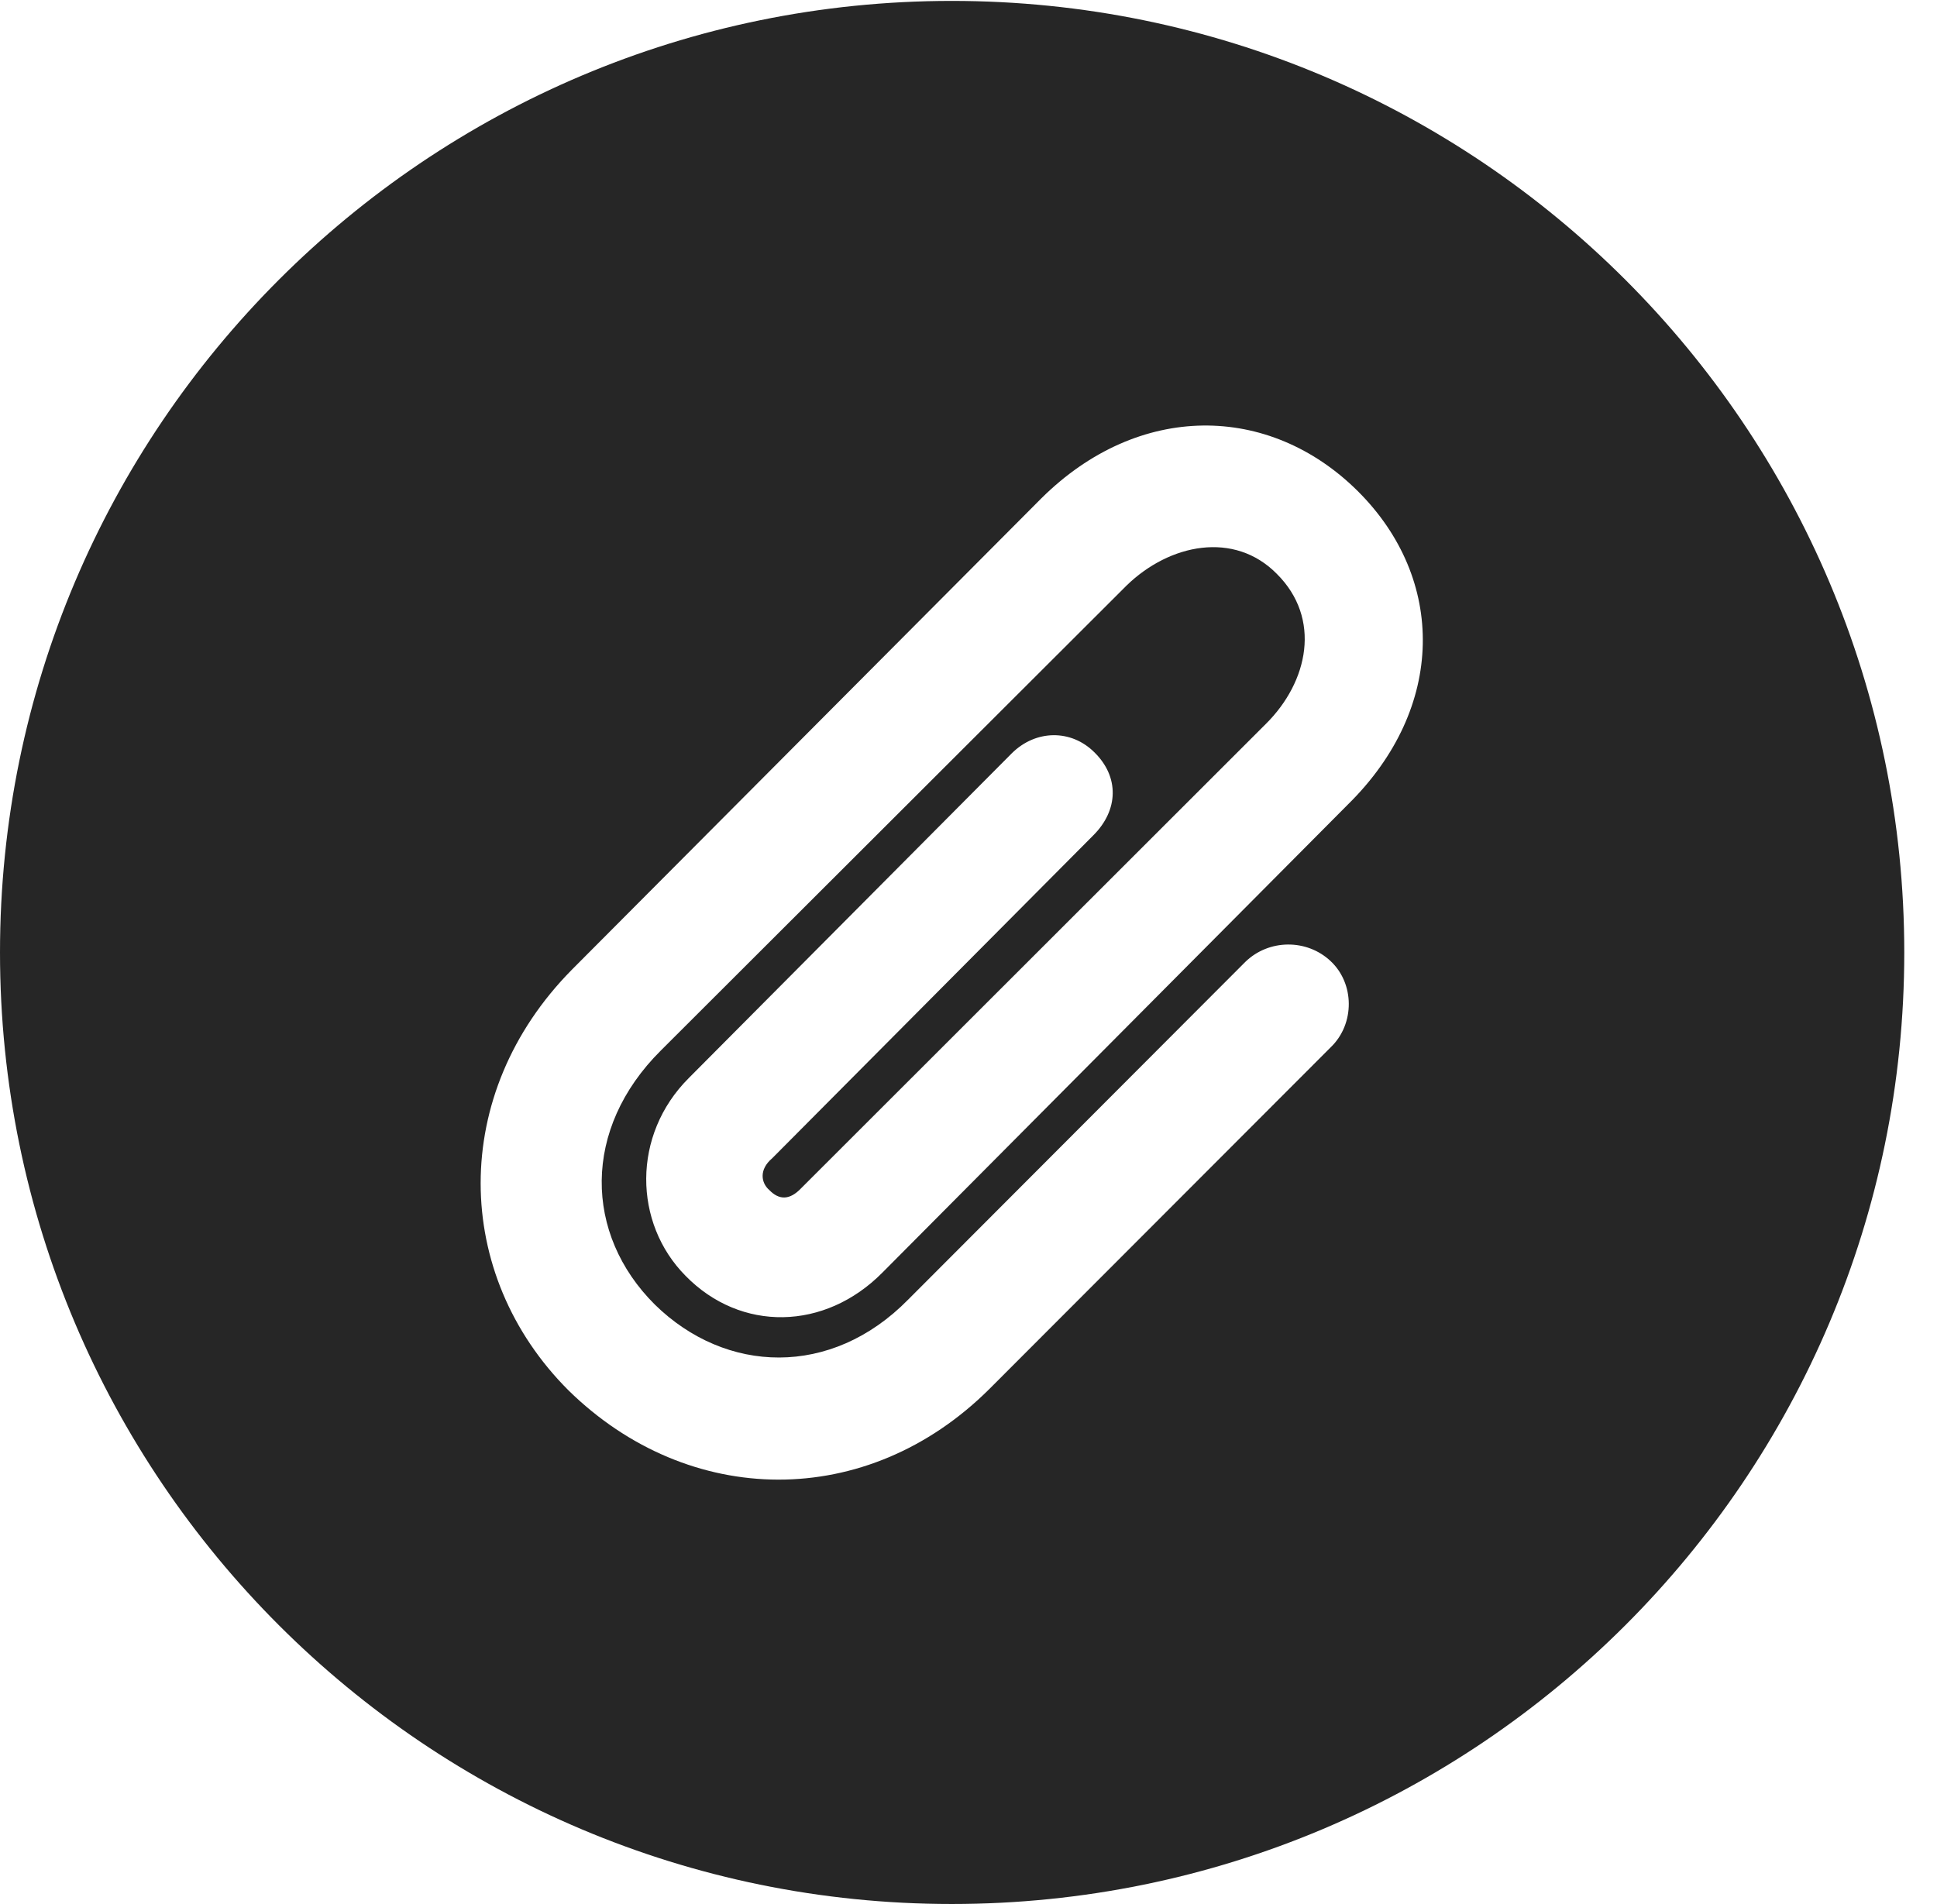 <?xml version="1.0" encoding="UTF-8"?>
<!--Generator: Apple Native CoreSVG 326-->
<!DOCTYPE svg PUBLIC "-//W3C//DTD SVG 1.1//EN" "http://www.w3.org/Graphics/SVG/1.1/DTD/svg11.dtd">
<svg version="1.1" xmlns="http://www.w3.org/2000/svg" xmlns:xlink="http://www.w3.org/1999/xlink"
       viewBox="0 0 21.365 21.006">
       <g>
              <rect height="21.006" opacity="0" width="21.365" x="0" y="0" />
              <path d="M21.004 10.508C21.004 16.304 16.302 21.006 10.498 21.006C4.704 21.006 0 16.304 0 10.508C0 4.714 4.704 0.01 10.498 0.01C16.302 0.01 21.004 4.714 21.004 10.508ZM11.486 5.498L6.31 10.696C4.953 12.068 4.991 14.062 6.271 15.34C7.595 16.639 9.563 16.672 10.917 15.32L14.68 11.552C14.945 11.295 14.942 10.85 14.675 10.602C14.413 10.357 13.995 10.36 13.736 10.612L10.016 14.339C9.168 15.202 8.004 15.159 7.223 14.393C6.442 13.616 6.419 12.455 7.289 11.59L12.426 6.46C12.902 5.997 13.615 5.856 14.083 6.331C14.578 6.823 14.432 7.522 13.961 7.988L8.839 13.107C8.704 13.25 8.588 13.235 8.485 13.129C8.396 13.052 8.368 12.905 8.517 12.779L12.059 9.216C12.339 8.937 12.346 8.57 12.072 8.301C11.815 8.044 11.425 8.049 11.161 8.31L7.598 11.893C6.968 12.521 6.986 13.495 7.562 14.076C8.17 14.698 9.098 14.682 9.733 14.04L14.869 8.874C15.95 7.809 15.95 6.387 14.976 5.418C13.998 4.447 12.558 4.434 11.486 5.498Z"
                     fill="currentColor" fill-opacity="0.85" />
       </g>
</svg>